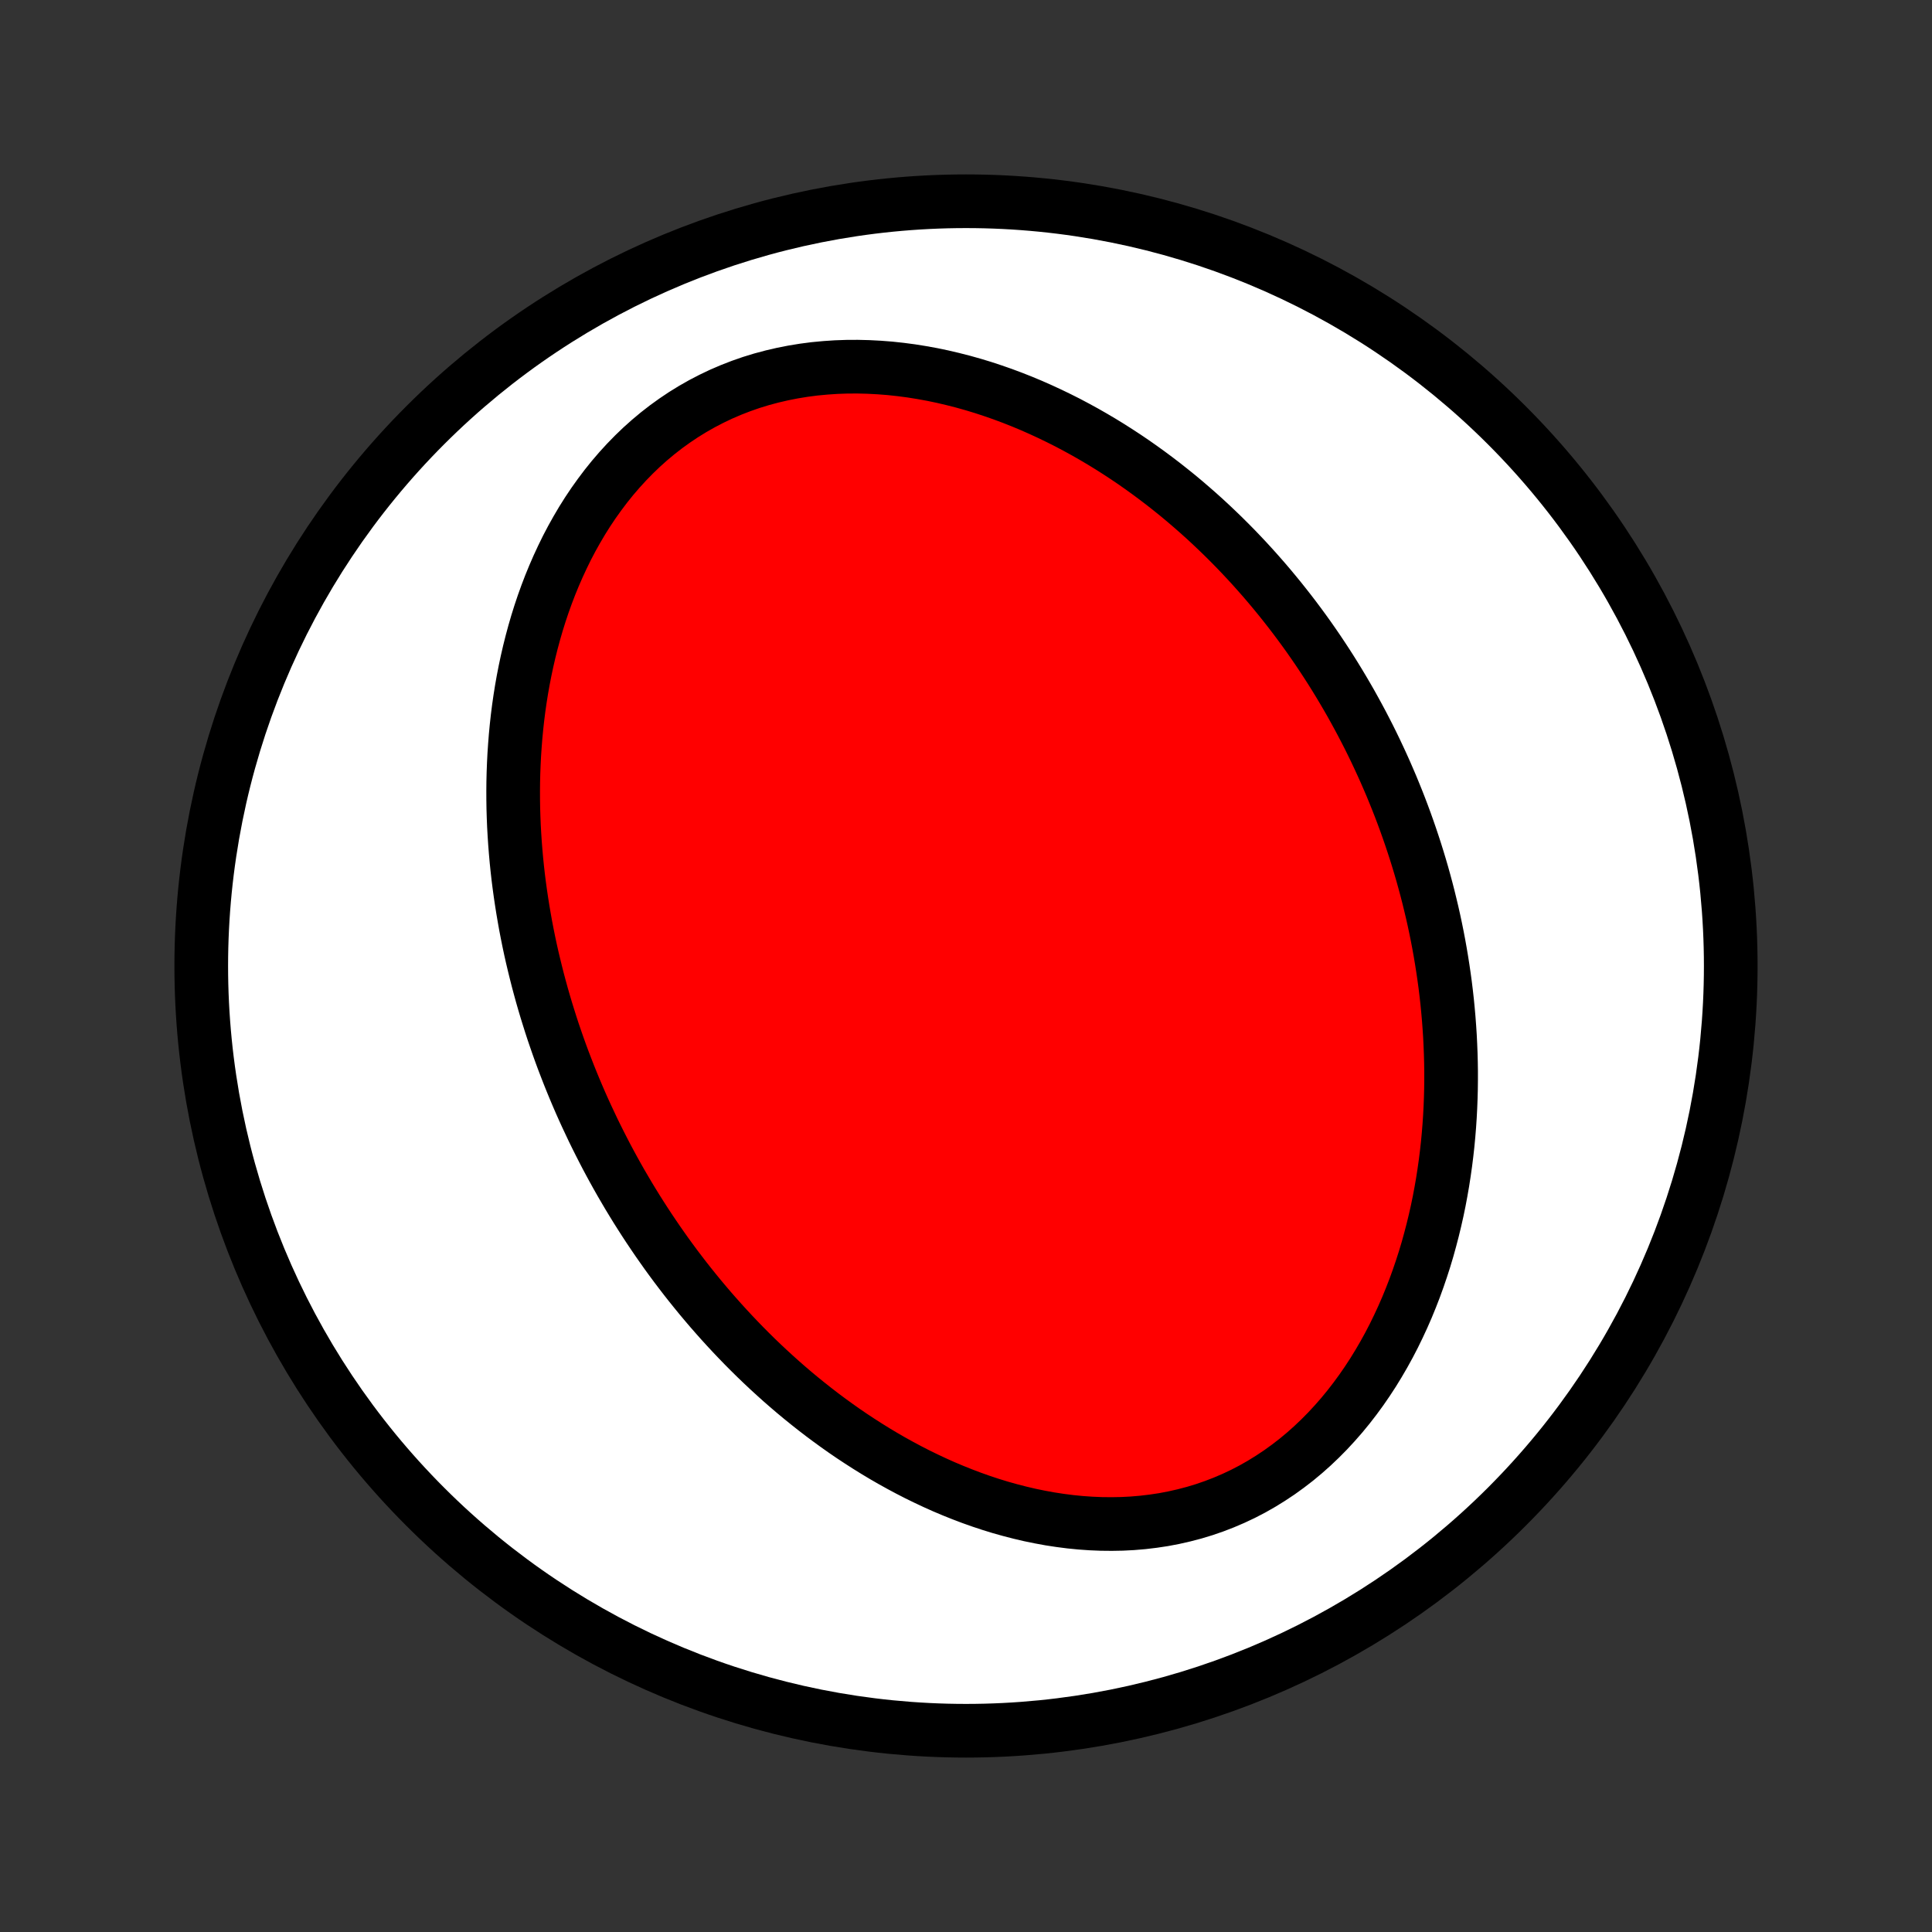 <?xml version="1.0" encoding="utf-8" standalone="no"?>
<!DOCTYPE svg PUBLIC "-//W3C//DTD SVG 1.1//EN"
  "http://www.w3.org/Graphics/SVG/1.1/DTD/svg11.dtd">
<!-- Created with matplotlib (http://matplotlib.org/) -->
<svg height="72pt" version="1.1" viewBox="0 0 72 72" width="72pt" xmlns="http://www.w3.org/2000/svg" xmlns:xlink="http://www.w3.org/1999/xlink">
 <rect x="0" y="0" width="72" height="72" fill="#333333" stroke="none"/>
 <defs>
  <style type="text/css">
*{stroke-linecap:butt;stroke-linejoin:round;}
  </style>
 </defs>
 <g id="figure_1">
  <g id="patch_1">
   <path d="
M0 72
L72 72
L72 0
L0 0
z
" style="fill:none;"/>
  </g>
  <g id="axes_1">
   <g id="PatchCollection_1">
    <defs>
     <path d="
M36 -7.5
C43.558 -7.5 50.808 -10.503 56.153 -15.848
C61.497 -21.192 64.5 -28.442 64.5 -36
C64.5 -43.558 61.497 -50.808 56.153 -56.153
C50.808 -61.497 43.558 -64.5 36 -64.5
C28.442 -64.5 21.192 -61.497 15.848 -56.153
C10.503 -50.808 7.5 -43.558 7.5 -36
C7.5 -28.442 10.503 -21.192 15.848 -15.848
C21.192 -10.503 28.442 -7.5 36 -7.5
z
" id="C0_0_a811fe30f3"/>
     <path d="
M22.099 -29.898
L22.222 -29.647
L22.347 -29.397
L22.474 -29.148
L22.603 -28.899
L22.735 -28.652
L22.869 -28.406
L23.005 -28.161
L23.144 -27.916
L23.286 -27.673
L23.429 -27.43
L23.576 -27.188
L23.724 -26.947
L23.876 -26.707
L24.03 -26.467
L24.186 -26.229
L24.346 -25.991
L24.508 -25.753
L24.673 -25.517
L24.84 -25.281
L25.011 -25.046
L25.184 -24.812
L25.361 -24.579
L25.54 -24.346
L25.723 -24.114
L25.909 -23.883
L26.097 -23.653
L26.29 -23.423
L26.485 -23.194
L26.684 -22.967
L26.886 -22.74
L27.092 -22.514
L27.301 -22.289
L27.514 -22.065
L27.73 -21.842
L27.951 -21.62
L28.175 -21.399
L28.403 -21.18
L28.635 -20.962
L28.871 -20.746
L29.111 -20.53
L29.355 -20.317
L29.603 -20.105
L29.856 -19.895
L30.113 -19.687
L30.374 -19.481
L30.639 -19.277
L30.91 -19.075
L31.184 -18.876
L31.463 -18.679
L31.747 -18.485
L32.035 -18.295
L32.328 -18.107
L32.626 -17.922
L32.928 -17.741
L33.235 -17.564
L33.547 -17.391
L33.863 -17.222
L34.184 -17.057
L34.51 -16.898
L34.84 -16.743
L35.175 -16.593
L35.514 -16.45
L35.858 -16.312
L36.206 -16.18
L36.558 -16.055
L36.914 -15.937
L37.274 -15.826
L37.638 -15.724
L38.006 -15.629
L38.376 -15.542
L38.75 -15.465
L39.127 -15.396
L39.506 -15.338
L39.888 -15.289
L40.271 -15.251
L40.656 -15.224
L41.042 -15.208
L41.429 -15.204
L41.817 -15.211
L42.204 -15.231
L42.591 -15.264
L42.977 -15.31
L43.362 -15.368
L43.745 -15.441
L44.124 -15.527
L44.502 -15.626
L44.875 -15.739
L45.244 -15.866
L45.609 -16.007
L45.969 -16.161
L46.323 -16.328
L46.672 -16.509
L47.013 -16.703
L47.348 -16.91
L47.676 -17.128
L47.996 -17.359
L48.309 -17.6
L48.613 -17.853
L48.909 -18.116
L49.196 -18.389
L49.475 -18.671
L49.744 -18.962
L50.005 -19.26
L50.257 -19.567
L50.499 -19.88
L50.733 -20.2
L50.957 -20.525
L51.173 -20.856
L51.379 -21.192
L51.577 -21.532
L51.766 -21.876
L51.946 -22.223
L52.117 -22.574
L52.28 -22.926
L52.435 -23.281
L52.581 -23.638
L52.72 -23.996
L52.85 -24.355
L52.973 -24.715
L53.089 -25.075
L53.197 -25.435
L53.297 -25.796
L53.391 -26.156
L53.478 -26.515
L53.559 -26.874
L53.633 -27.232
L53.7 -27.589
L53.762 -27.945
L53.817 -28.299
L53.867 -28.652
L53.911 -29.003
L53.95 -29.353
L53.983 -29.701
L54.011 -30.047
L54.034 -30.39
L54.052 -30.733
L54.065 -31.072
L54.074 -31.41
L54.078 -31.746
L54.078 -32.079
L54.073 -32.411
L54.064 -32.74
L54.051 -33.067
L54.035 -33.391
L54.014 -33.714
L53.99 -34.034
L53.962 -34.352
L53.931 -34.668
L53.896 -34.981
L53.858 -35.293
L53.816 -35.602
L53.771 -35.909
L53.723 -36.214
L53.672 -36.517
L53.618 -36.818
L53.561 -37.116
L53.501 -37.413
L53.438 -37.708
L53.372 -38.001
L53.303 -38.291
L53.232 -38.581
L53.158 -38.868
L53.081 -39.153
L53.002 -39.437
L52.92 -39.718
L52.835 -39.999
L52.748 -40.277
L52.658 -40.554
L52.566 -40.829
L52.471 -41.103
L52.374 -41.375
L52.274 -41.646
L52.172 -41.915
L52.067 -42.183
L51.959 -42.45
L51.85 -42.715
L51.737 -42.979
L51.623 -43.241
L51.505 -43.503
L51.385 -43.763
L51.263 -44.022
L51.138 -44.28
L51.011 -44.536
L50.88 -44.792
L50.748 -45.046
L50.612 -45.3
L50.474 -45.552
L50.334 -45.804
L50.19 -46.054
L50.044 -46.303
L49.895 -46.552
L49.743 -46.8
L49.589 -47.046
L49.431 -47.292
L49.27 -47.537
L49.107 -47.781
L48.94 -48.024
L48.771 -48.266
L48.598 -48.507
L48.422 -48.747
L48.243 -48.986
L48.06 -49.225
L47.874 -49.462
L47.685 -49.699
L47.492 -49.934
L47.296 -50.169
L47.096 -50.403
L46.892 -50.635
L46.685 -50.867
L46.474 -51.097
L46.259 -51.326
L46.041 -51.554
L45.818 -51.78
L45.591 -52.006
L45.36 -52.229
L45.125 -52.452
L44.886 -52.673
L44.642 -52.892
L44.394 -53.109
L44.142 -53.325
L43.885 -53.539
L43.623 -53.75
L43.357 -53.96
L43.086 -54.167
L42.81 -54.372
L42.53 -54.574
L42.245 -54.774
L41.954 -54.971
L41.659 -55.164
L41.359 -55.355
L41.054 -55.542
L40.744 -55.725
L40.429 -55.905
L40.109 -56.08
L39.784 -56.252
L39.454 -56.418
L39.119 -56.58
L38.779 -56.737
L38.435 -56.889
L38.085 -57.035
L37.731 -57.175
L37.372 -57.309
L37.008 -57.436
L36.641 -57.557
L36.269 -57.67
L35.892 -57.776
L35.512 -57.873
L35.129 -57.963
L34.742 -58.044
L34.351 -58.115
L33.958 -58.178
L33.563 -58.23
L33.165 -58.273
L32.765 -58.304
L32.364 -58.325
L31.962 -58.335
L31.56 -58.333
L31.157 -58.319
L30.755 -58.292
L30.353 -58.254
L29.954 -58.202
L29.556 -58.137
L29.161 -58.059
L28.769 -57.968
L28.38 -57.864
L27.996 -57.746
L27.617 -57.614
L27.244 -57.469
L26.876 -57.311
L26.515 -57.139
L26.161 -56.955
L25.814 -56.758
L25.475 -56.549
L25.145 -56.328
L24.823 -56.096
L24.509 -55.852
L24.205 -55.598
L23.91 -55.334
L23.625 -55.06
L23.35 -54.778
L23.084 -54.487
L22.828 -54.189
L22.582 -53.883
L22.346 -53.57
L22.119 -53.252
L21.902 -52.928
L21.695 -52.599
L21.498 -52.265
L21.309 -51.927
L21.13 -51.586
L20.961 -51.241
L20.8 -50.894
L20.648 -50.545
L20.504 -50.194
L20.369 -49.841
L20.242 -49.487
L20.123 -49.132
L20.012 -48.777
L19.909 -48.422
L19.813 -48.066
L19.724 -47.711
L19.642 -47.356
L19.567 -47.002
L19.498 -46.649
L19.436 -46.297
L19.38 -45.946
L19.33 -45.596
L19.286 -45.248
L19.248 -44.901
L19.215 -44.556
L19.188 -44.213
L19.165 -43.872
L19.148 -43.533
L19.135 -43.196
L19.127 -42.861
L19.124 -42.528
L19.125 -42.197
L19.13 -41.868
L19.14 -41.542
L19.153 -41.218
L19.171 -40.896
L19.192 -40.576
L19.217 -40.259
L19.245 -39.944
L19.277 -39.631
L19.312 -39.32
L19.351 -39.012
L19.393 -38.706
L19.438 -38.402
L19.486 -38.1
L19.537 -37.801
L19.59 -37.503
L19.647 -37.208
L19.706 -36.915
L19.768 -36.623
L19.833 -36.334
L19.901 -36.047
L19.971 -35.762
L20.043 -35.478
L20.118 -35.197
L20.195 -34.917
L20.275 -34.639
L20.357 -34.363
L20.442 -34.089
L20.528 -33.816
L20.617 -33.544
L20.709 -33.275
L20.802 -33.007
L20.898 -32.74
L20.996 -32.475
L21.097 -32.212
L21.199 -31.95
L21.304 -31.689
L21.411 -31.429
L21.52 -31.171
L21.631 -30.914
L21.745 -30.658
L21.861 -30.404
z
" id="C0_1_cf18539a85"/>
    </defs>
    <g clip-path="url(#p1bffca34e9)">
     <use style="fill:#ffffff;stroke:#000000;stroke-width:2.0;" x="0.0" xlink:href="#C0_0_a811fe30f3" y="72.0"/>
    </g>
    <g clip-path="url(#p1bffca34e9)">
     <use style="fill:#ff0000;stroke:#000000;stroke-width:2.0;" x="0.0" xlink:href="#C0_1_cf18539a85" y="72.0"/>
    </g>
   </g>
  </g>
 </g>
 <defs>
  <clipPath id="p1bffca34e9">
   <rect height="72.0" width="72.0" x="0.0" y="0.0"/>
  </clipPath>
 </defs>
</svg>
